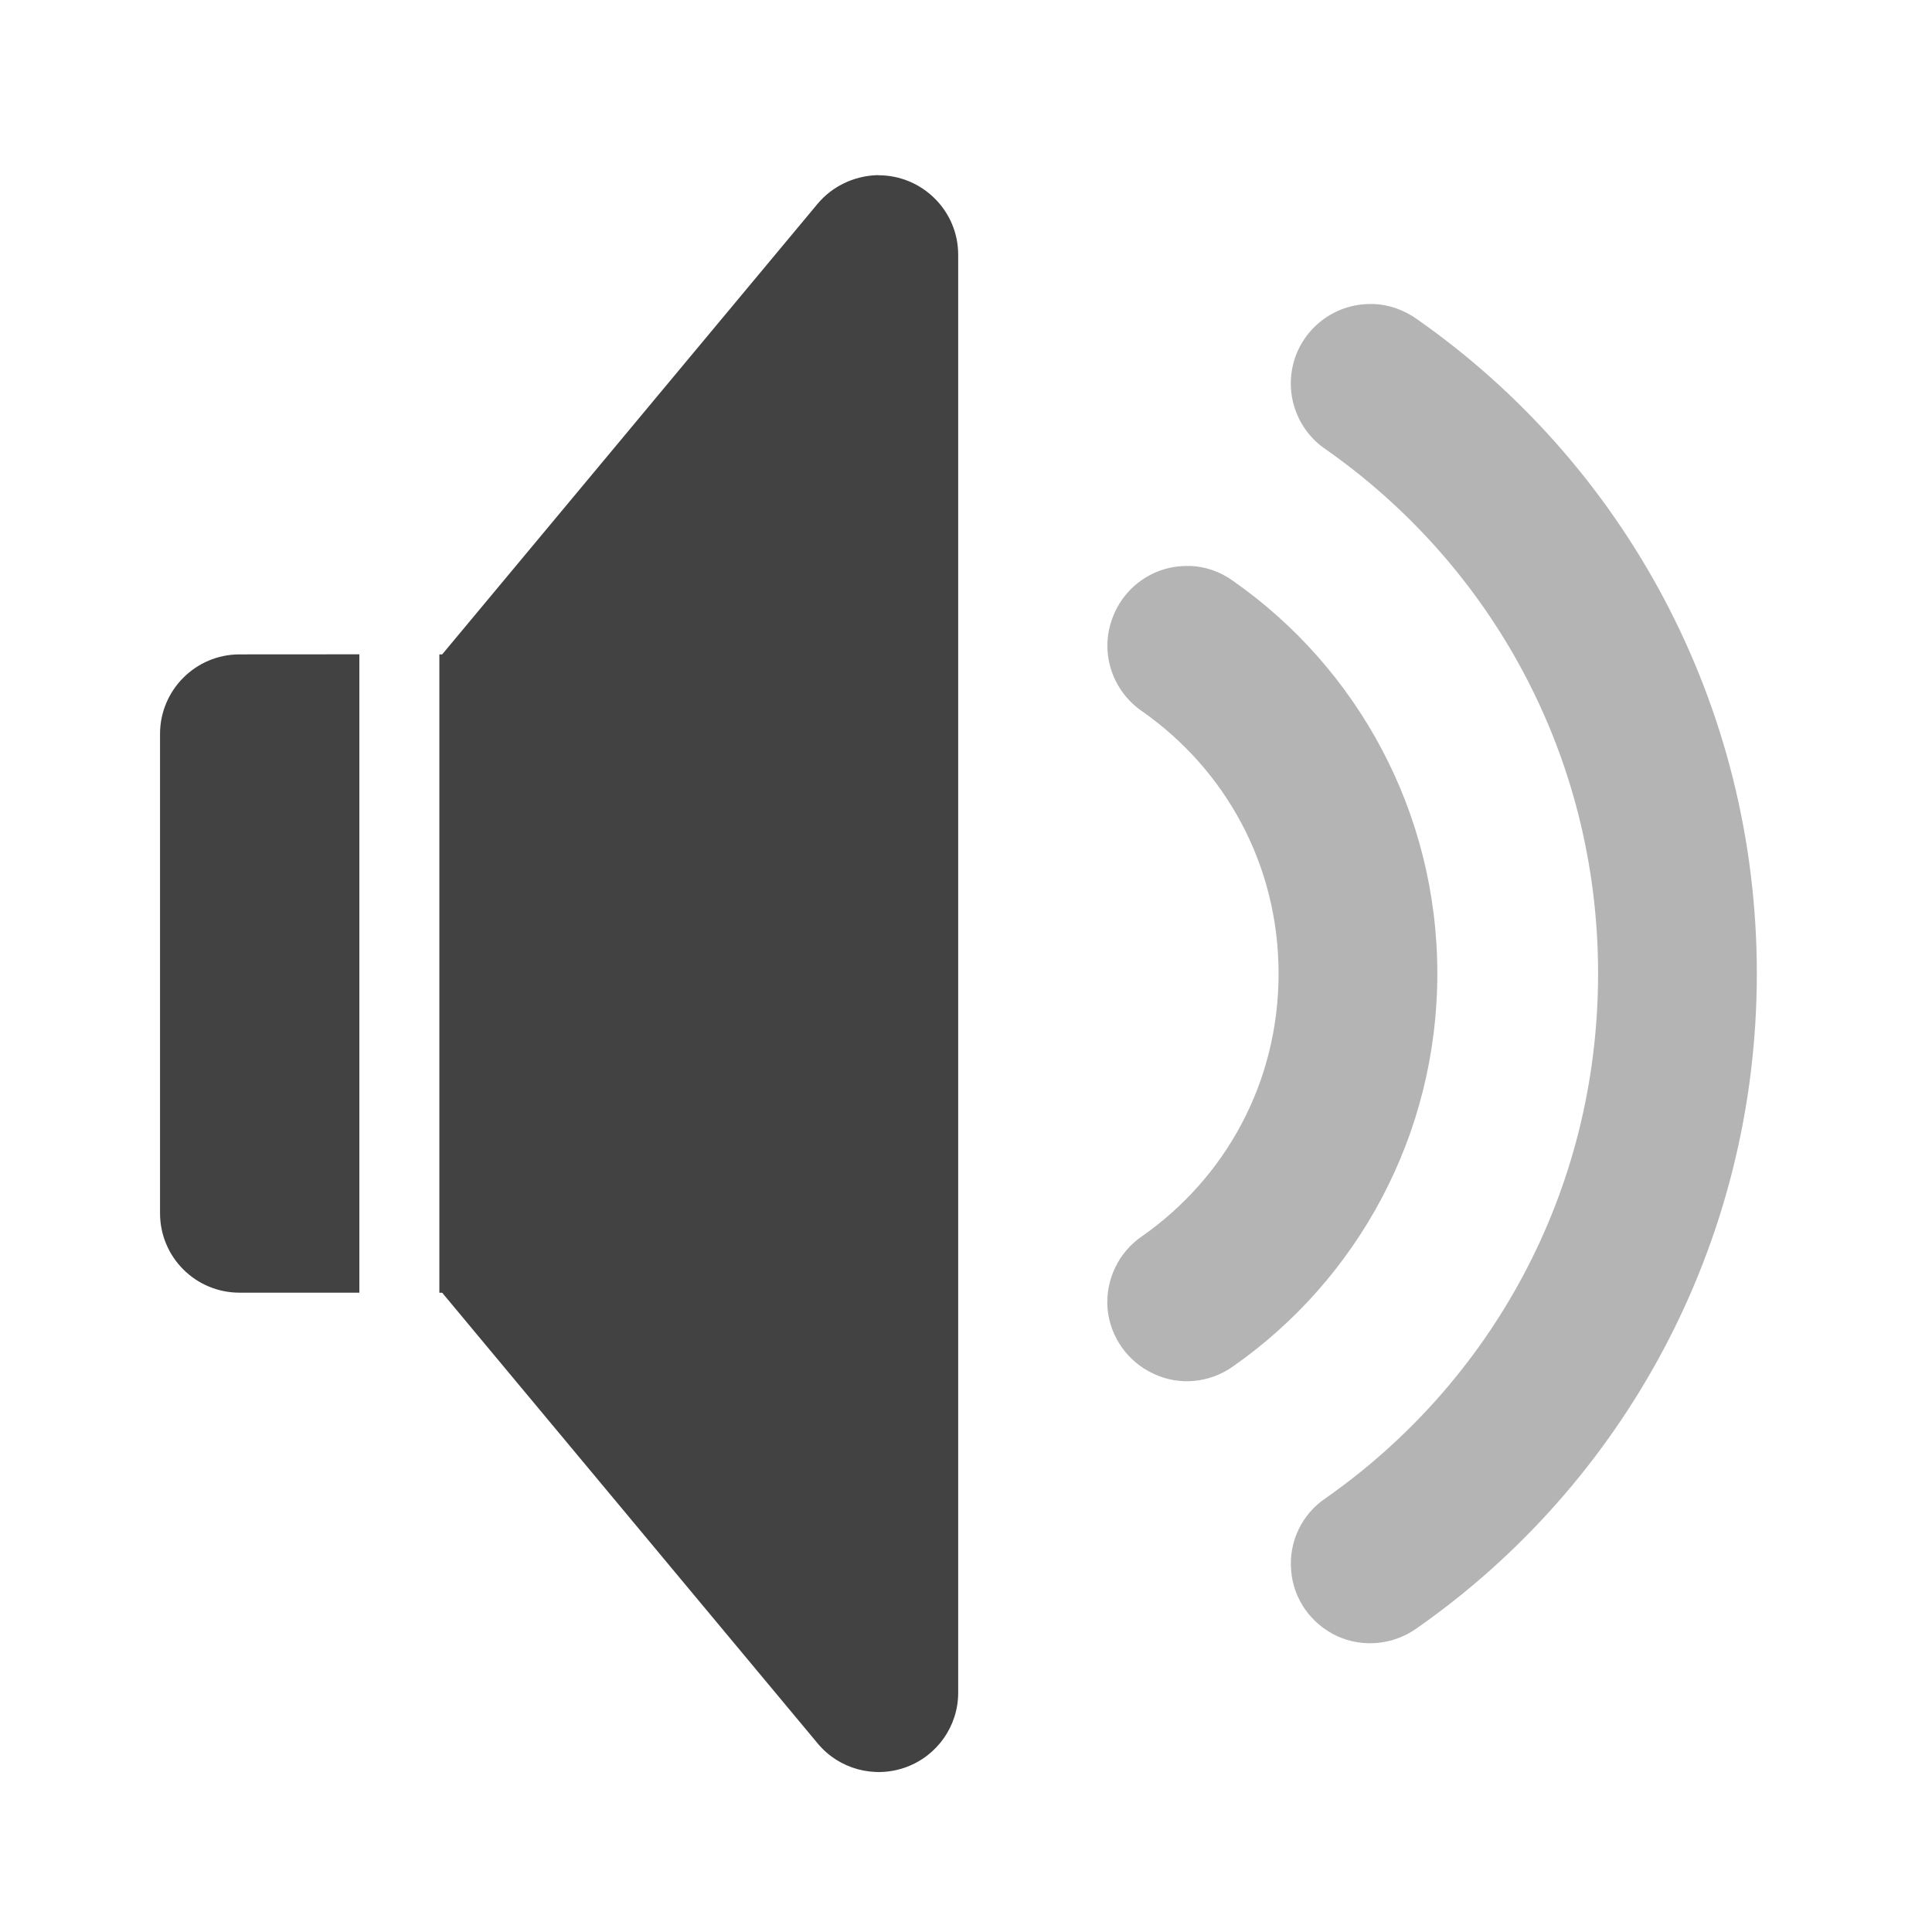 <svg height="24" viewBox="0 0 24 24" width="24" xmlns="http://www.w3.org/2000/svg"><g fill="#424242"><path d="m10.91 2.176c-.008 0-.016 0-.023 0-.285.012-.551.141-.73.355l-4.664 5.598h-.035v7.93h.035l4.664 5.598c.266.32.703.438 1.094.297s.652-.512.652-.926v-17.863c0-.547-.445-.988-.992-.988zm-7.934 5.953c-.547 0-.988.445-.988.988v5.953c0 .547.441.988.988.988h1.488v-7.93zm0 0"/><g fill-opacity=".392"><path d="m14.77 7.031c-.441-.012-.832.27-.965.688-.137.414.023.871.383 1.117 1.027.719 1.695 1.898 1.695 3.258 0 1.363-.668 2.543-1.695 3.262-.293.199-.457.543-.43.898.031.352.25.664.574.812.32.152.699.113.988-.094 1.535-1.074 2.535-2.863 2.535-4.879 0-2.012-1-3.801-2.535-4.875-.16-.117-.352-.184-.551-.188zm0 0"/><path d="m17.047 3.777c-.438-.012-.832.27-.965.684-.133.418.023.875.387 1.121 2.047 1.434 3.383 3.801 3.383 6.512 0 2.715-1.336 5.082-3.383 6.516-.297.199-.461.543-.43.898.027.355.246.664.57.816.324.148.703.109.992-.098 2.559-1.789 4.223-4.77 4.223-8.133 0-3.359-1.664-6.34-4.223-8.129-.164-.117-.355-.184-.555-.188zm0 0"/></g></g></svg>